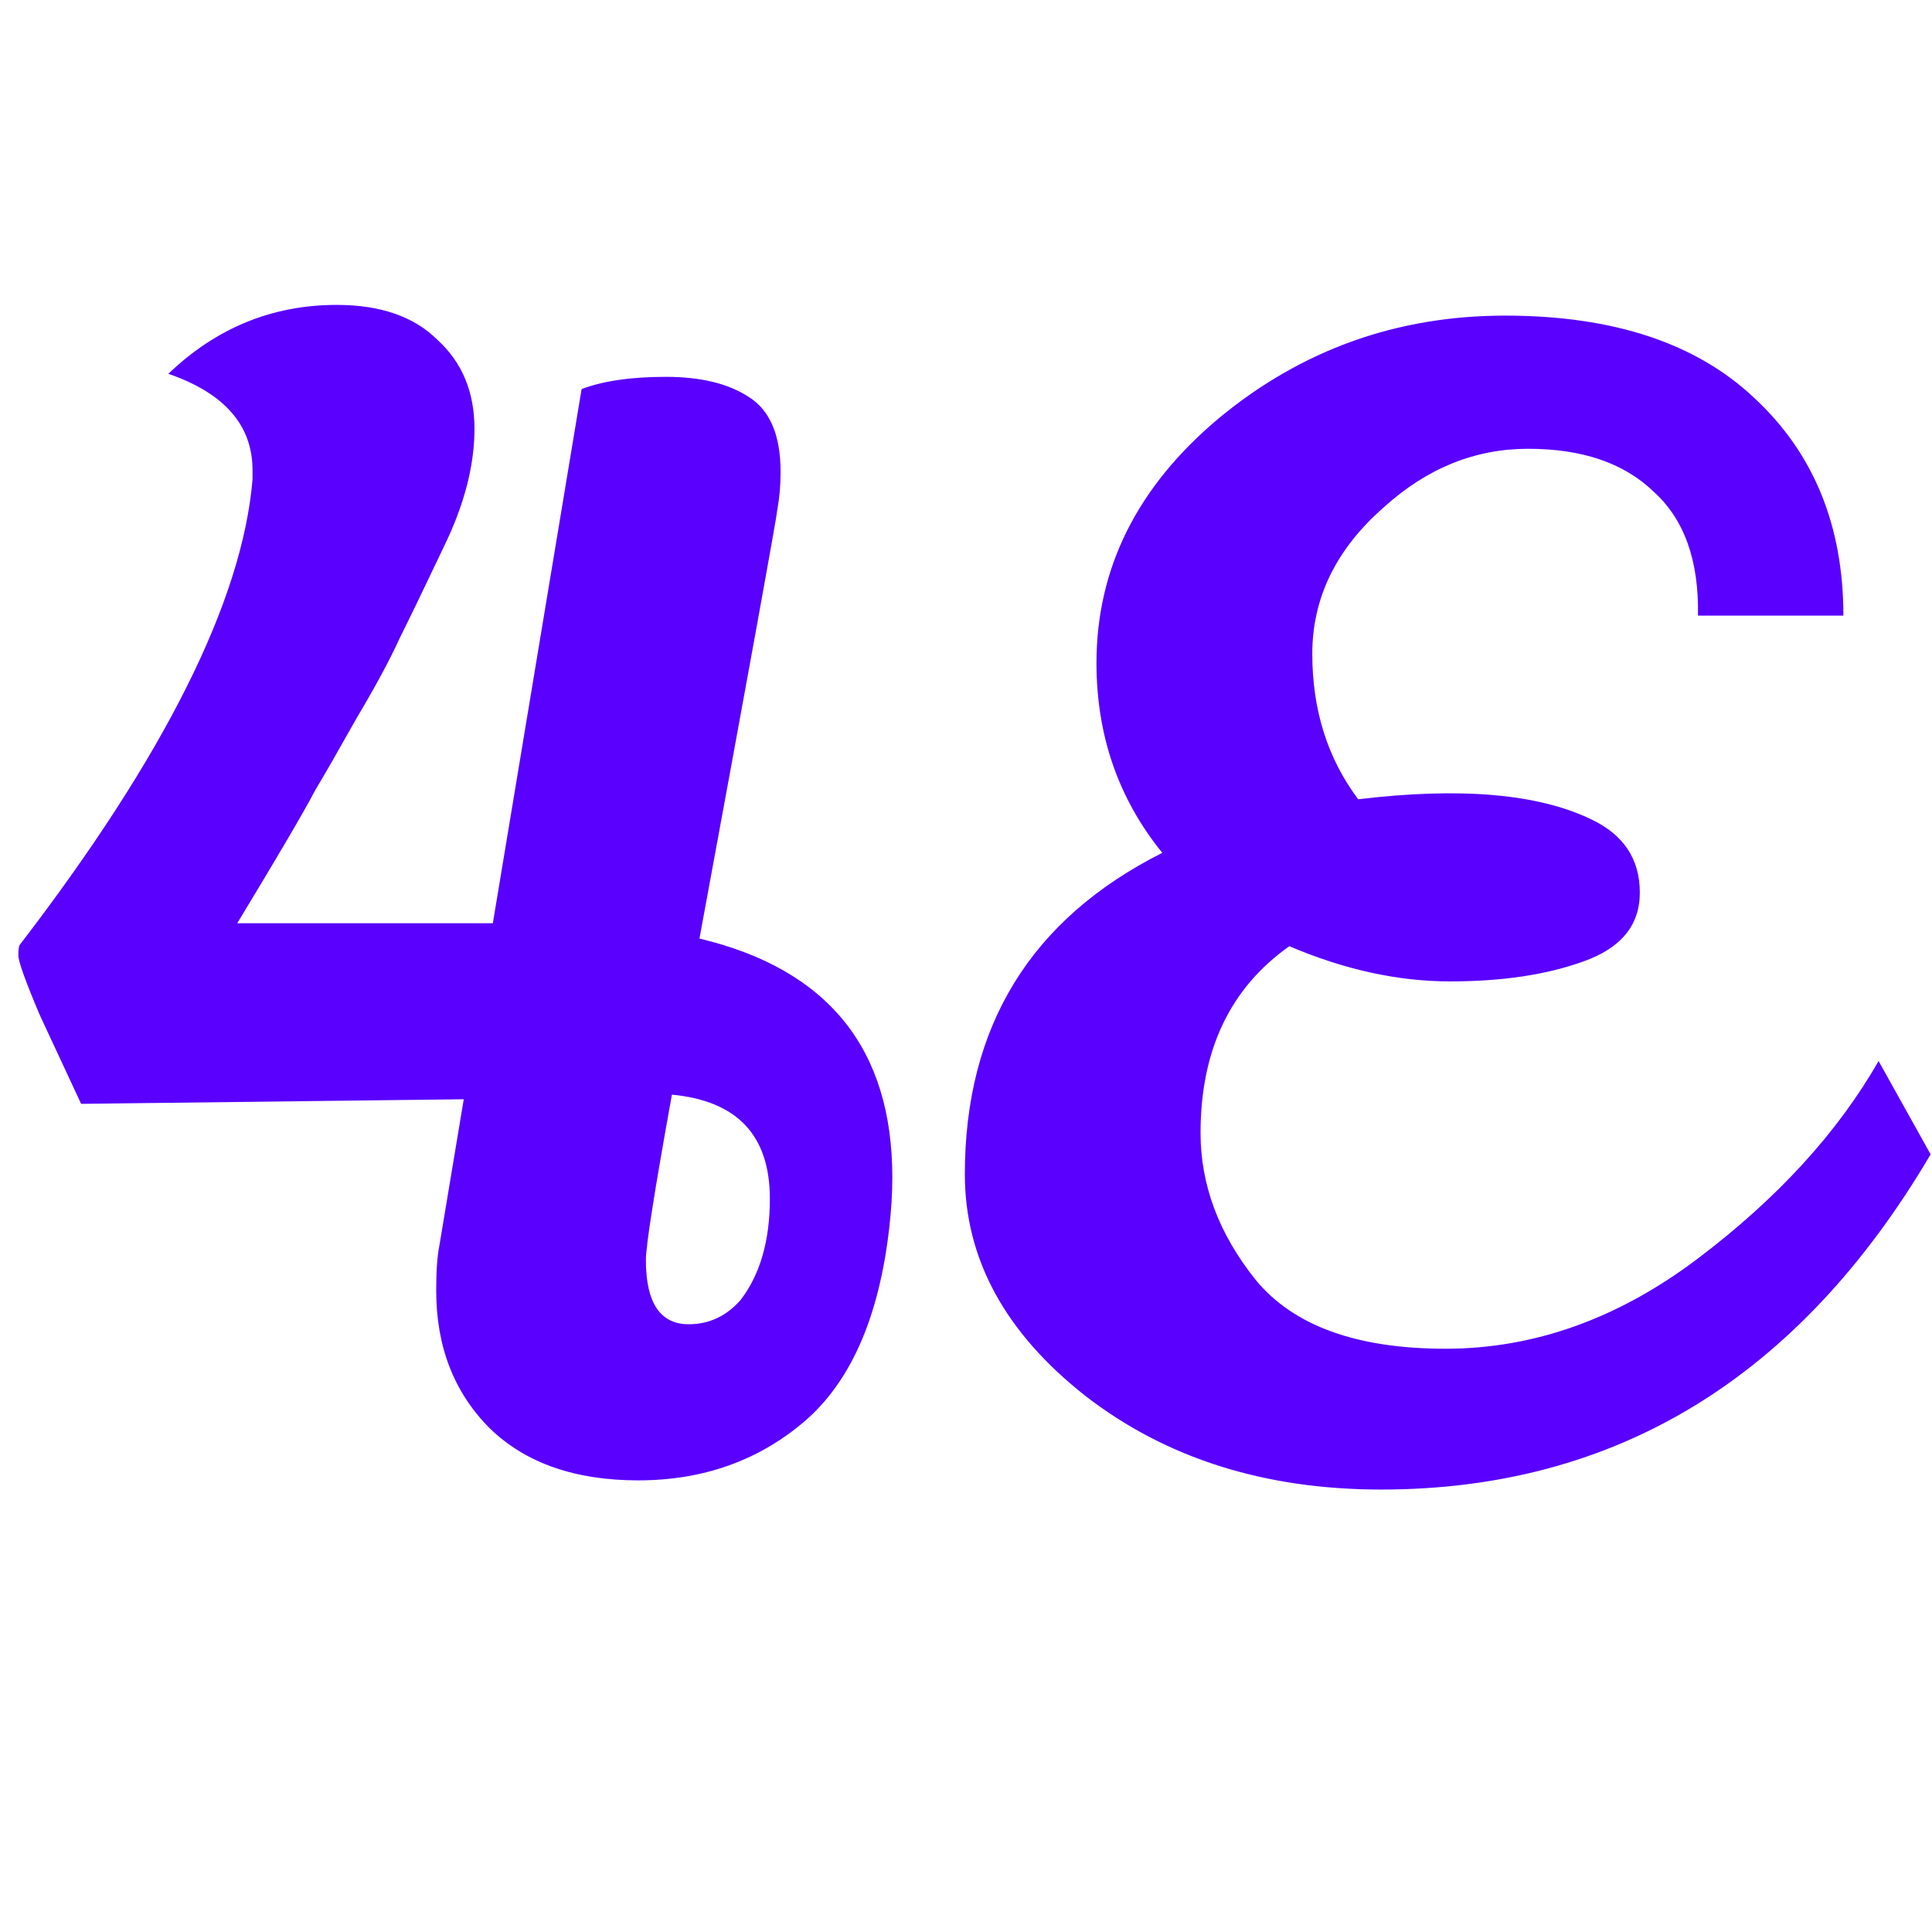 <svg width="32" height="32" viewBox="0 0 77 77" fill="none" xmlns="http://www.w3.org/2000/svg">
  <path
    d="M6.71 14.897C8.621 13.067 10.858 12.152 13.42 12.152C15.169 12.152 16.511 12.62 17.446 13.555C18.422 14.45 18.91 15.629 18.91 17.093C18.91 18.557 18.503 20.123 17.69 21.79C16.917 23.417 16.328 24.637 15.921 25.45C15.555 26.263 14.986 27.321 14.213 28.622C13.481 29.923 12.932 30.879 12.566 31.489C12.119 32.343 11.082 34.112 9.455 36.796H19.642L23.18 15.507C24.034 15.182 25.152 15.019 26.535 15.019C27.918 15.019 29.016 15.283 29.829 15.812C30.683 16.341 31.11 17.337 31.11 18.801C31.11 19.33 31.069 19.818 30.988 20.265C30.947 20.672 29.91 26.385 27.877 37.406C33.001 38.626 35.563 41.798 35.563 46.922C35.563 47.573 35.522 48.244 35.441 48.935C35.034 52.514 33.896 55.096 32.025 56.682C30.195 58.227 27.999 59 25.437 59C22.916 59 20.943 58.309 19.52 56.926C18.097 55.503 17.385 53.673 17.385 51.436C17.385 50.663 17.426 50.074 17.507 49.667L18.483 43.811L3.233 43.994L1.586 40.456C1.017 39.114 0.732 38.321 0.732 38.077C0.732 37.833 0.752 37.691 0.793 37.65C6.568 30.127 9.658 23.945 10.065 19.106C10.065 18.984 10.065 18.862 10.065 18.74C10.065 16.951 8.947 15.67 6.71 14.897ZM30.683 47.776C30.683 45.255 29.382 43.872 26.779 43.628C26.088 47.451 25.742 49.647 25.742 50.216C25.742 51.924 26.311 52.778 27.45 52.778C28.263 52.778 28.955 52.453 29.524 51.802C30.297 50.785 30.683 49.443 30.683 47.776ZM51.386 37.711C49.028 39.378 47.848 41.859 47.848 45.153C47.848 47.227 48.58 49.179 50.044 51.009C51.549 52.839 54.07 53.754 57.608 53.754C61.146 53.754 64.501 52.554 67.673 50.155C70.845 47.756 73.245 45.133 74.871 42.286L76.945 46.007C71.699 54.913 64.4 59.366 55.046 59.366C50.41 59.366 46.486 58.126 43.273 55.645C40.061 53.124 38.454 50.175 38.454 46.8C38.454 40.903 41.077 36.633 46.323 33.99C44.575 31.835 43.7 29.313 43.7 26.426C43.7 22.644 45.327 19.391 48.58 16.666C51.874 13.941 55.677 12.579 59.987 12.579C64.298 12.579 67.612 13.677 69.93 15.873C72.289 18.069 73.468 20.956 73.468 24.535H67.673C67.714 22.339 67.124 20.692 65.904 19.594C64.725 18.455 63.058 17.886 60.902 17.886C58.788 17.886 56.876 18.659 55.168 20.204C53.257 21.871 52.301 23.823 52.301 26.06C52.301 28.297 52.911 30.228 54.131 31.855C58.198 31.367 61.289 31.631 63.403 32.648C64.705 33.258 65.355 34.234 65.355 35.576C65.355 36.877 64.603 37.792 63.098 38.321C61.634 38.85 59.865 39.114 57.791 39.114C55.717 39.114 53.582 38.646 51.386 37.711Z"
    fill="#5900FF" />
</svg>